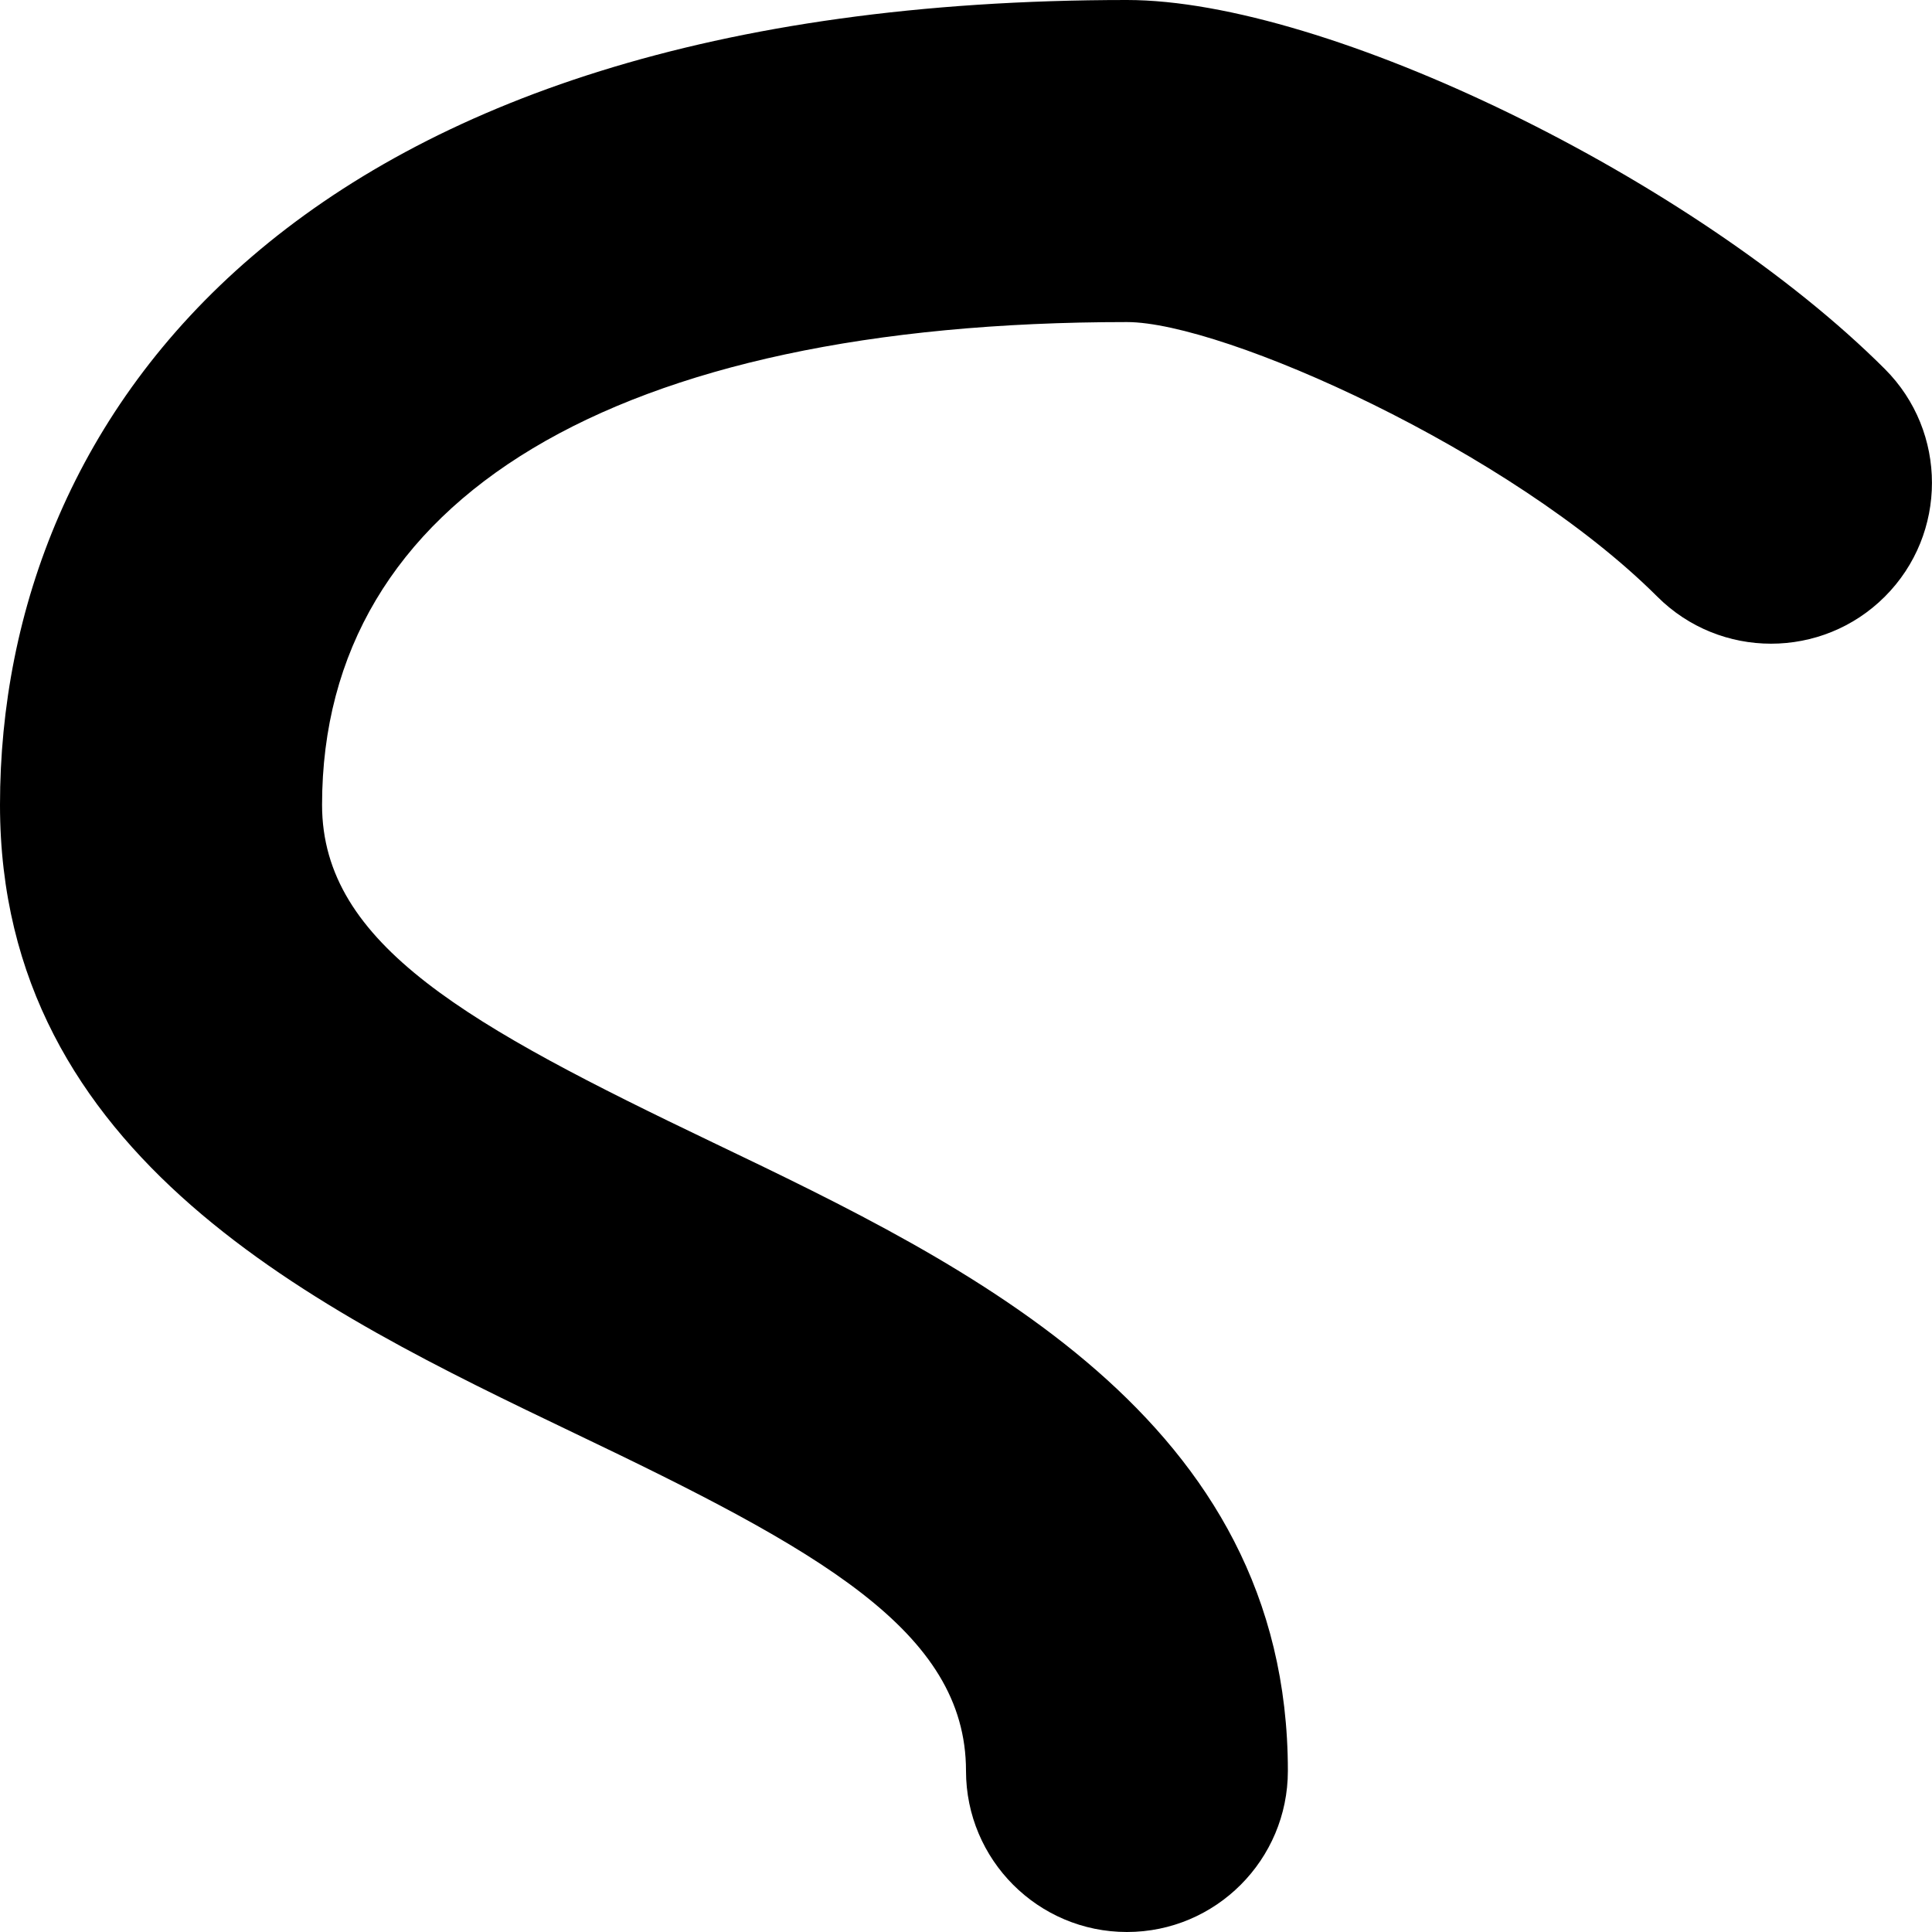 <svg width="10" height="10" viewBox="0 0 10 10" fill="none" xmlns="http://www.w3.org/2000/svg">
<path d="M9.756 1.91C8.773 0.928 6.868 0 5.833 0C1.532 0 0 2.153 0 4.166C0 5.993 1.648 6.783 2.973 7.418C4.235 8.021 5 8.441 5 9.166C5 9.626 5.373 10 5.833 10C6.293 10 6.666 9.626 6.666 9.166C6.666 7.34 5.018 6.55 3.693 5.915C2.432 5.311 1.667 4.891 1.667 4.166C1.667 2.578 3.185 1.667 5.833 1.667C6.331 1.667 7.82 2.332 8.578 3.088C8.903 3.413 9.431 3.413 9.756 3.088C10.081 2.763 10.081 2.235 9.756 1.91Z" fill="black"/>
</svg>
